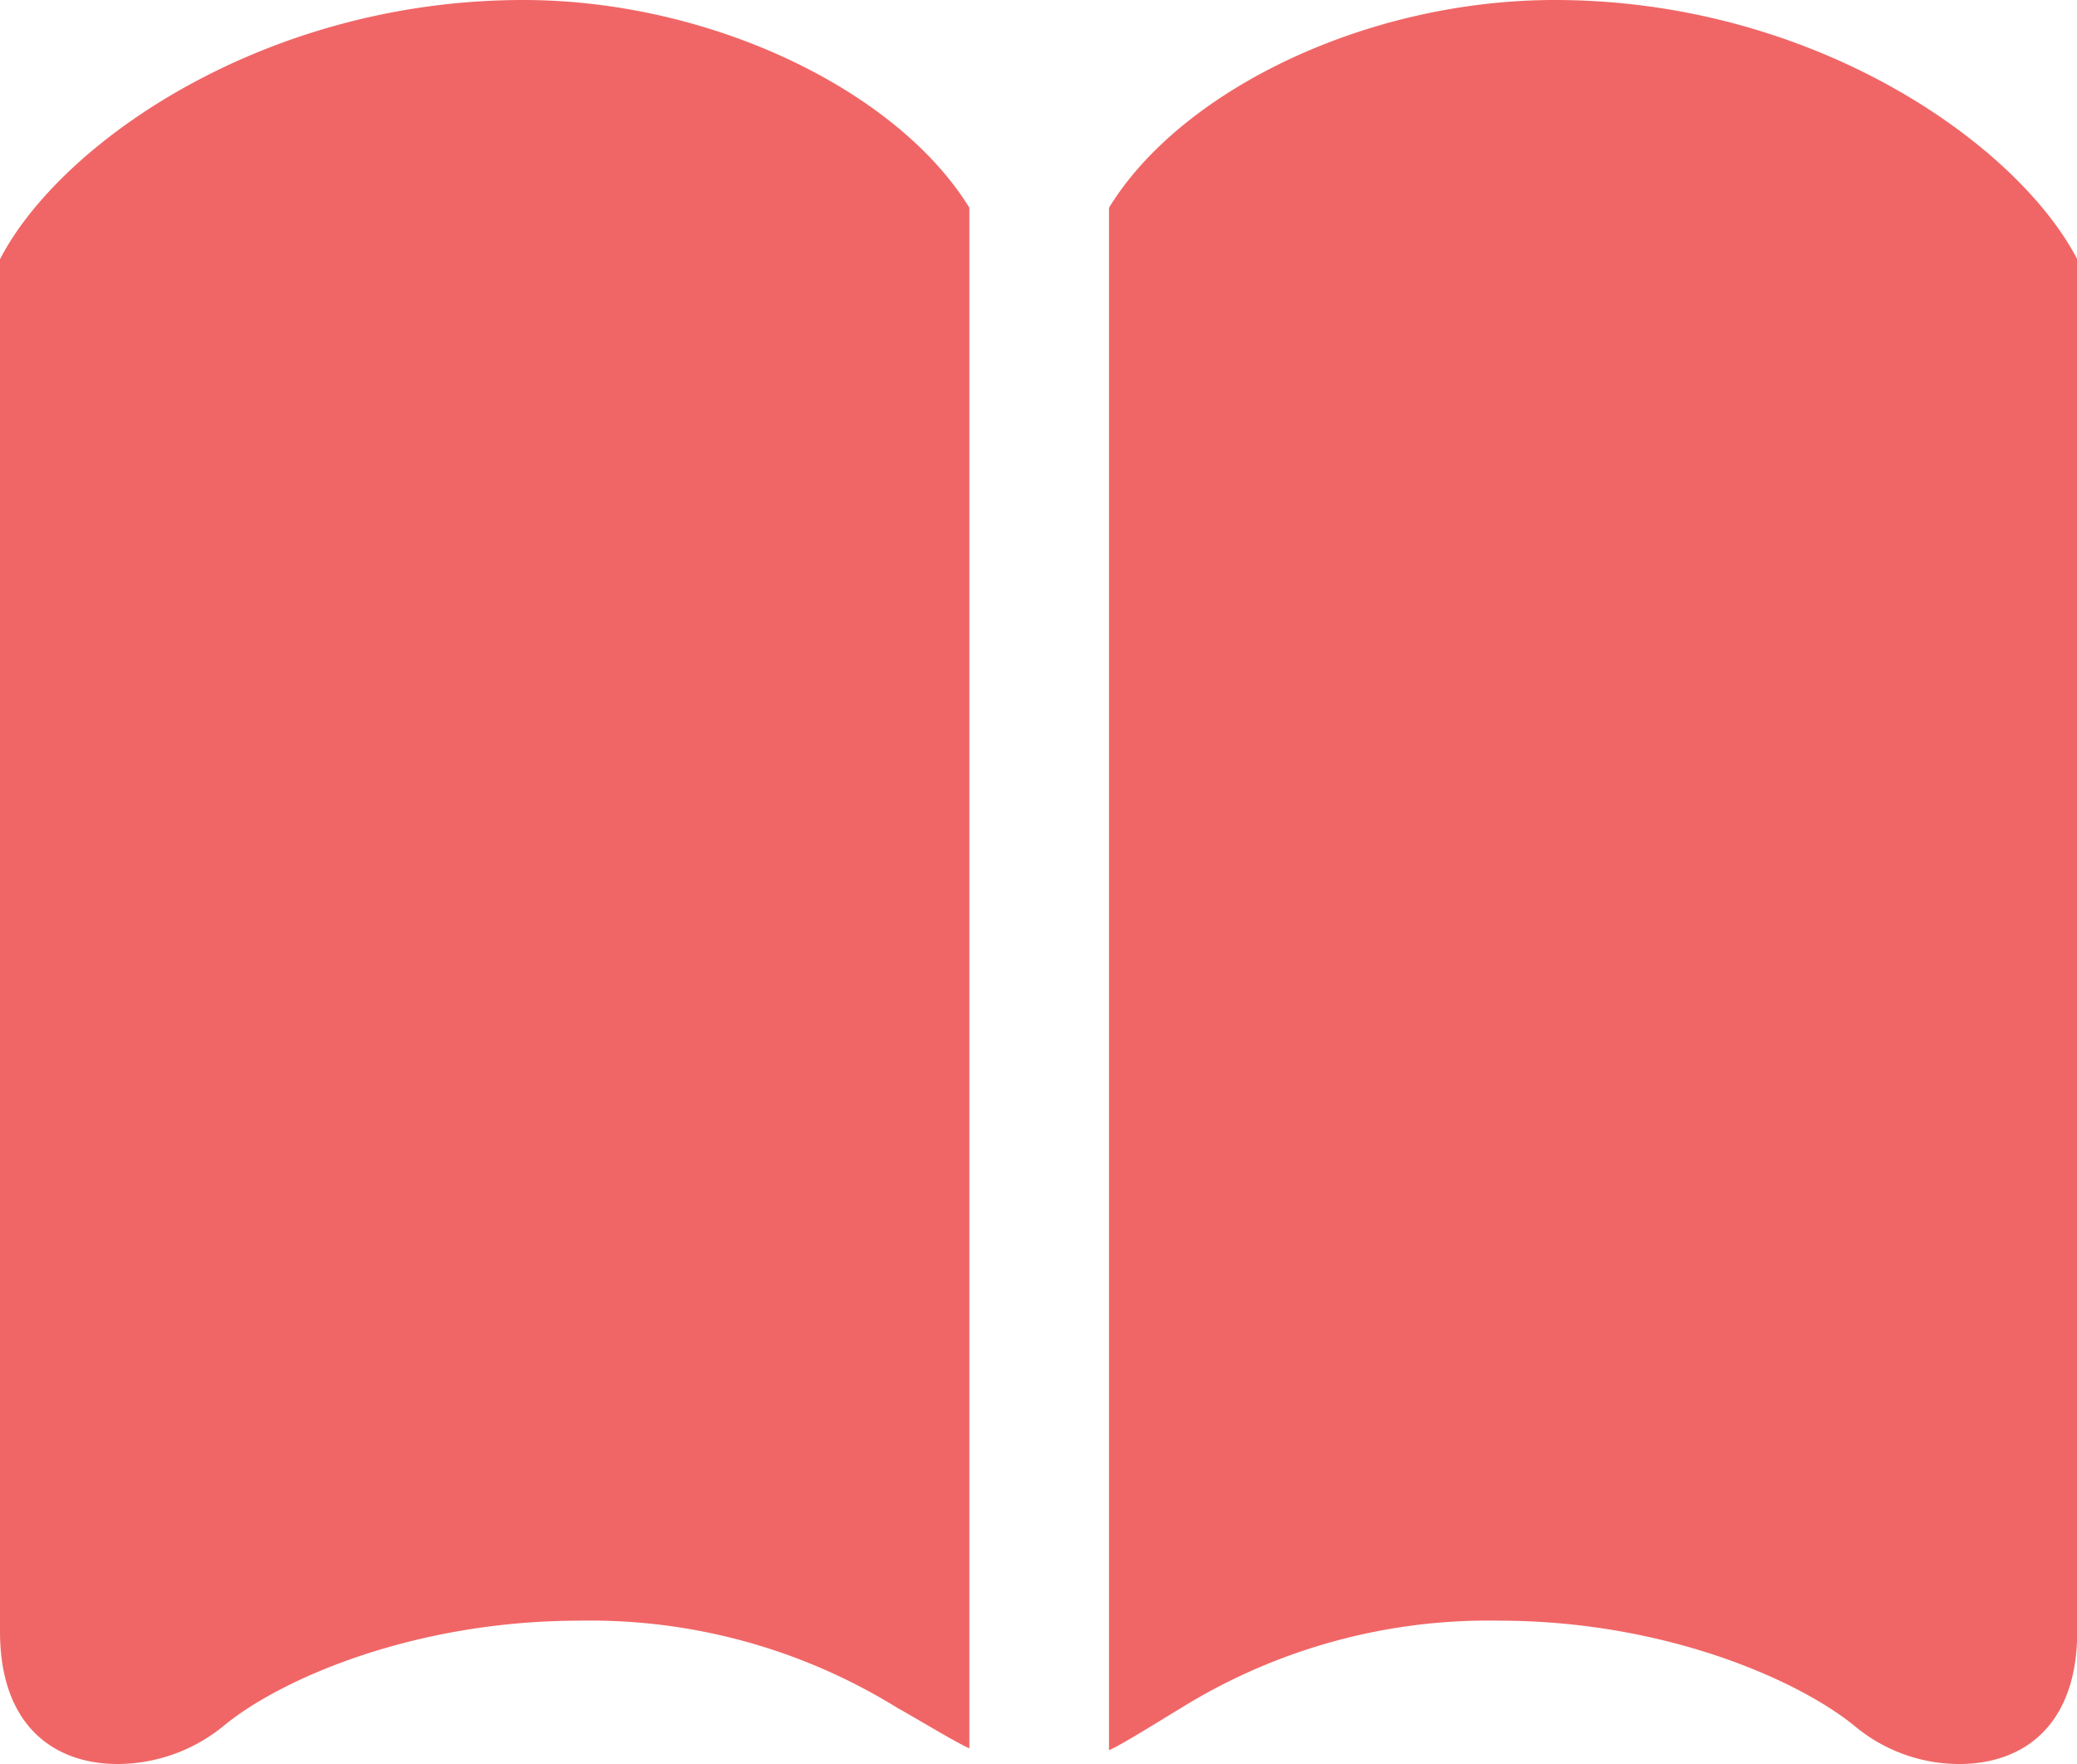 <svg xmlns="http://www.w3.org/2000/svg" viewBox="0 0 89.99 76.42"><defs><style>.cls-1{fill:#f06666;}</style></defs><title>book.fill.red</title><g id="Layer_2" data-name="Layer 2"><g id="Layer_1-2" data-name="Layer 1"><path class="cls-1" d="M9.7,74.76a7.29,7.29,0,0,1-4.6,1.66C2.34,76.42,0,74.76,0,70.68V11.23C2.59,6.21,11.44,0,22.67,0,30.79,0,38.87,3.91,42,9V75.74c-.51-.21-2.34-1.32-3.1-1.74a25.28,25.28,0,0,0-13.78-3.79C17.9,70.21,12.12,72.76,9.7,74.76ZM51.16,74c-.77.46-2.59,1.61-3.11,1.82V9C51.16,3.91,59.2,0,67.36,0,78.55,0,87.39,6.21,90,11.23V70.68c0,4.08-2.34,5.74-5.11,5.74a7.08,7.08,0,0,1-4.55-1.66c-2.46-2-8.25-4.55-15.39-4.55A25.28,25.28,0,0,0,51.16,74Z"/></g></g></svg>